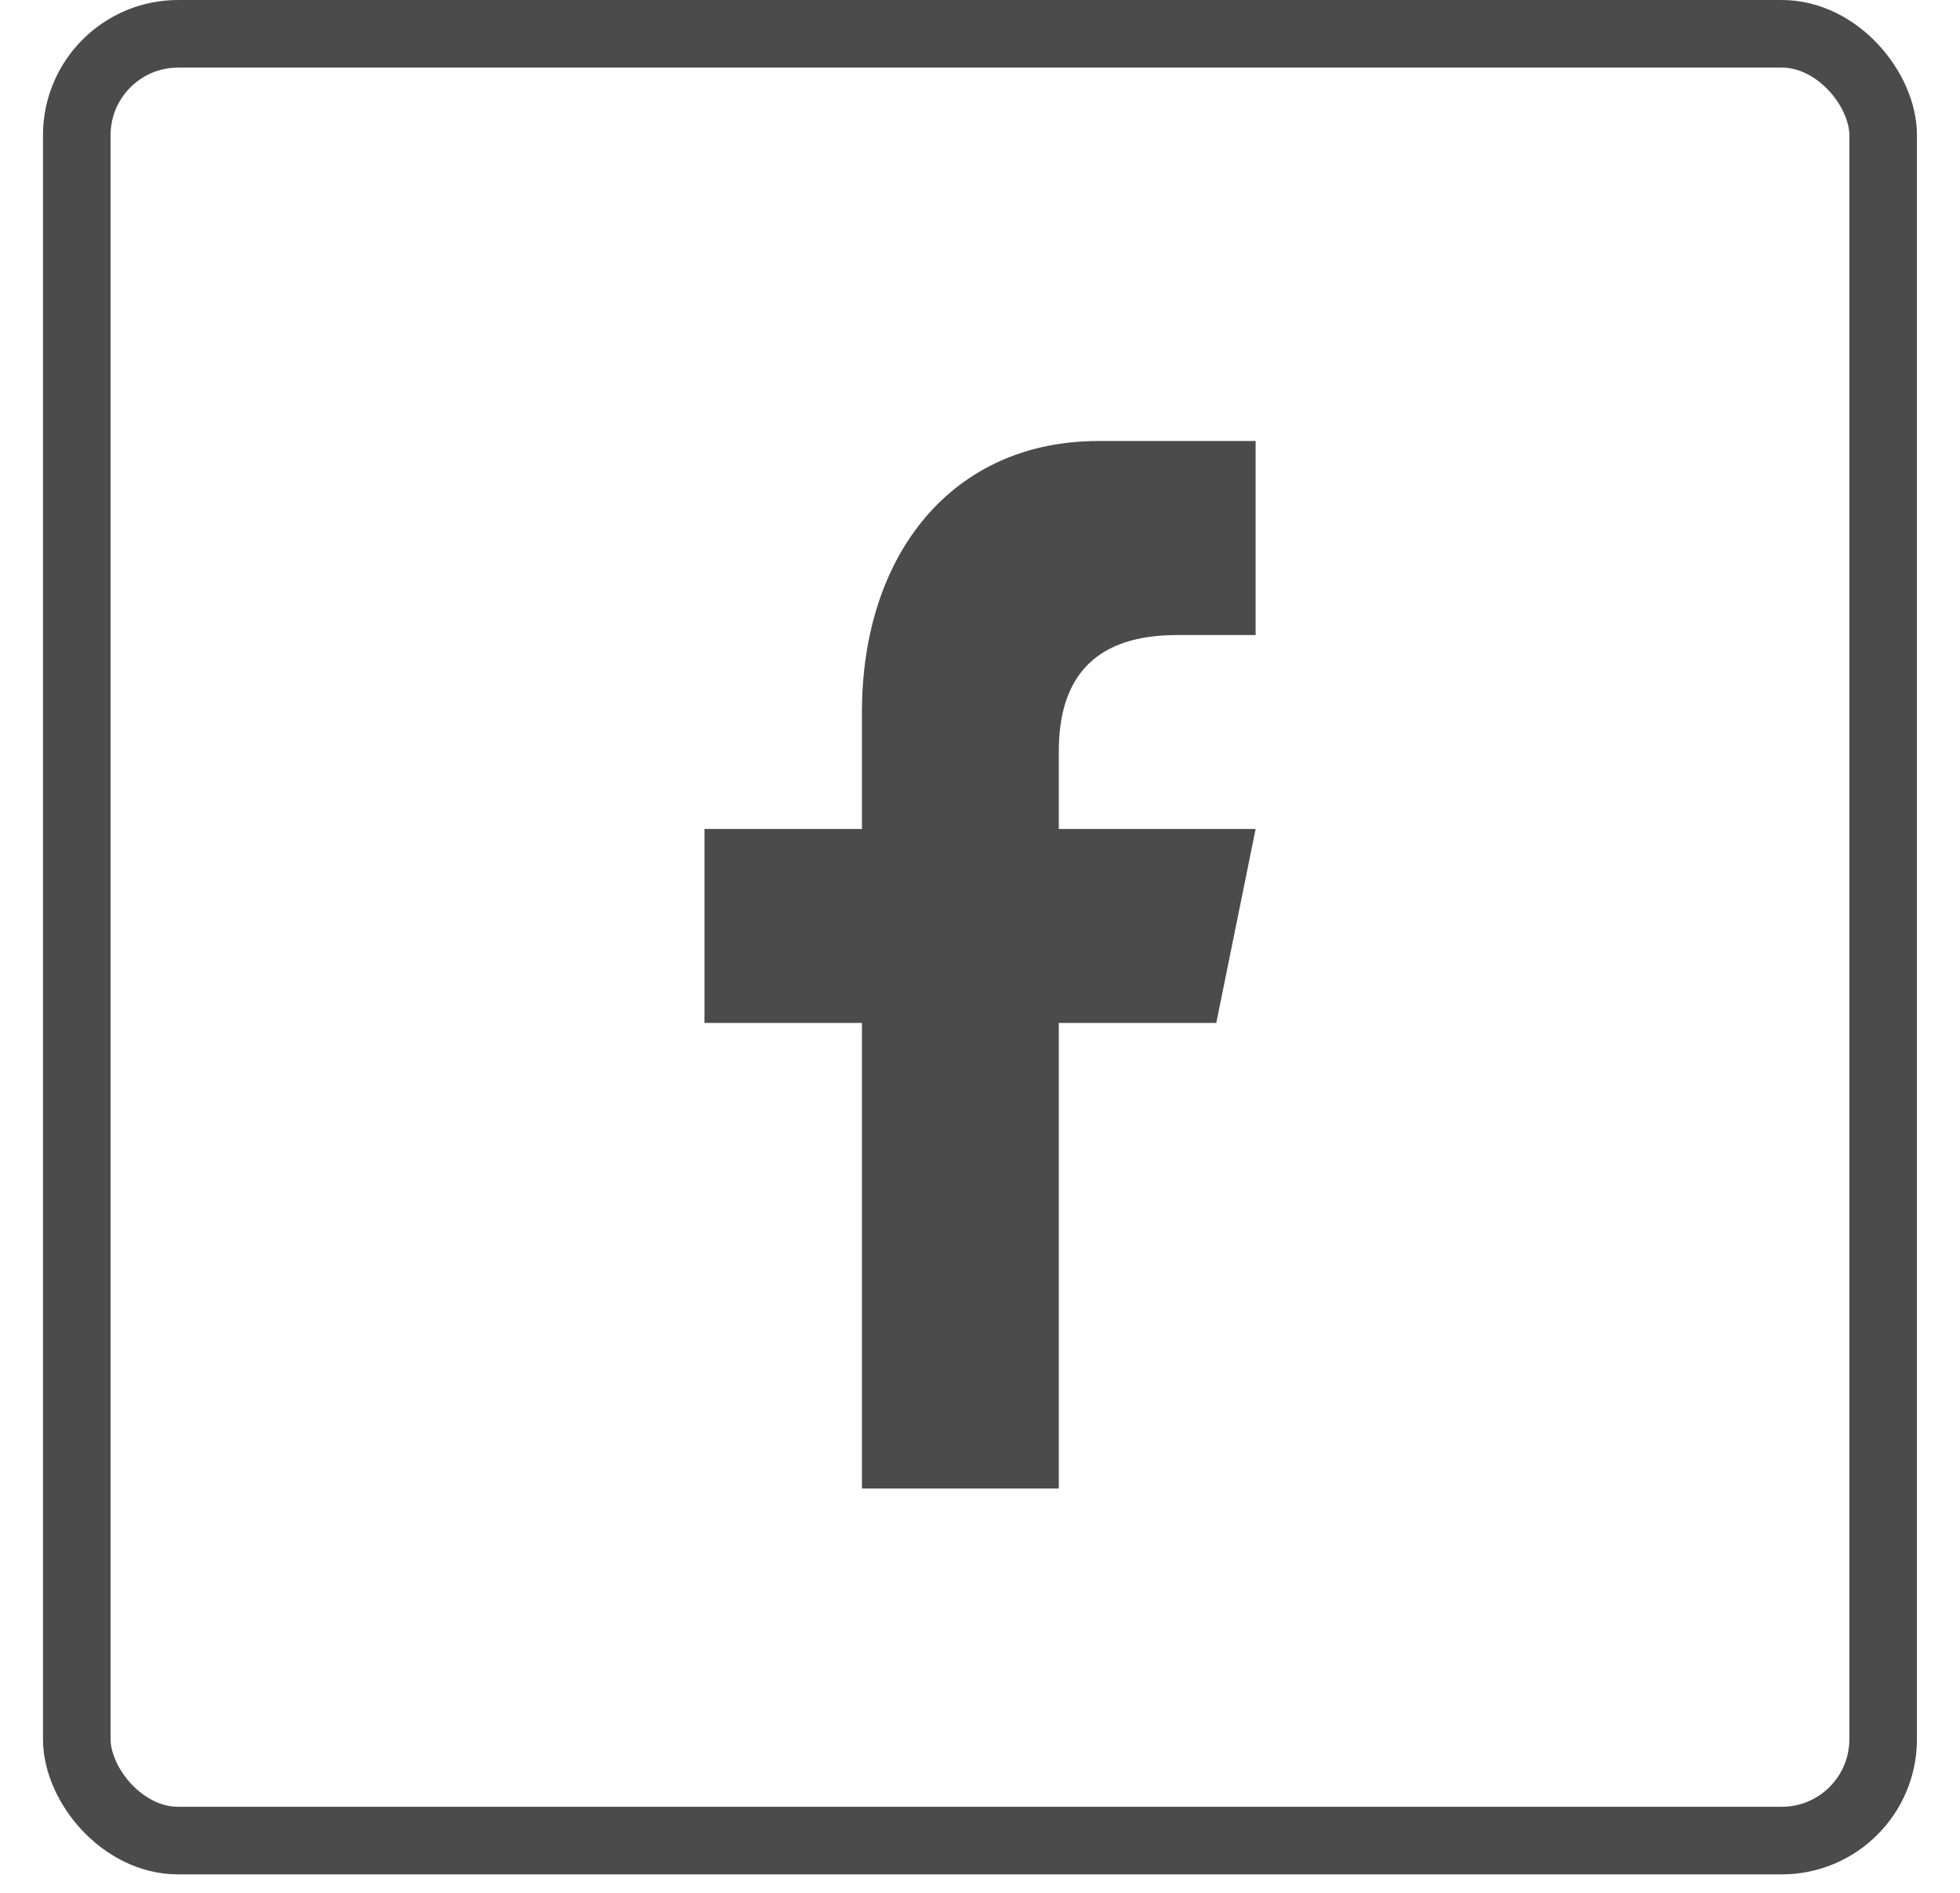 <svg width="29" height="28" viewBox="0 0 29 28" fill="none" xmlns="http://www.w3.org/2000/svg">
<rect x="1.136" y="0.5" width="26.727" height="26.727" rx="1.5" stroke="#4B4B4B"/>
<path d="M15.666 22.019V15.132H17.996L18.578 12.263H15.666V11.115C15.666 9.967 16.249 9.394 17.413 9.394H18.578V6.524C17.996 6.524 17.273 6.524 16.248 6.524C14.107 6.524 12.753 8.178 12.753 10.541V12.263H10.423V15.132H12.753V22.019H15.666Z" fill="#4B4B4B"/>
</svg>
